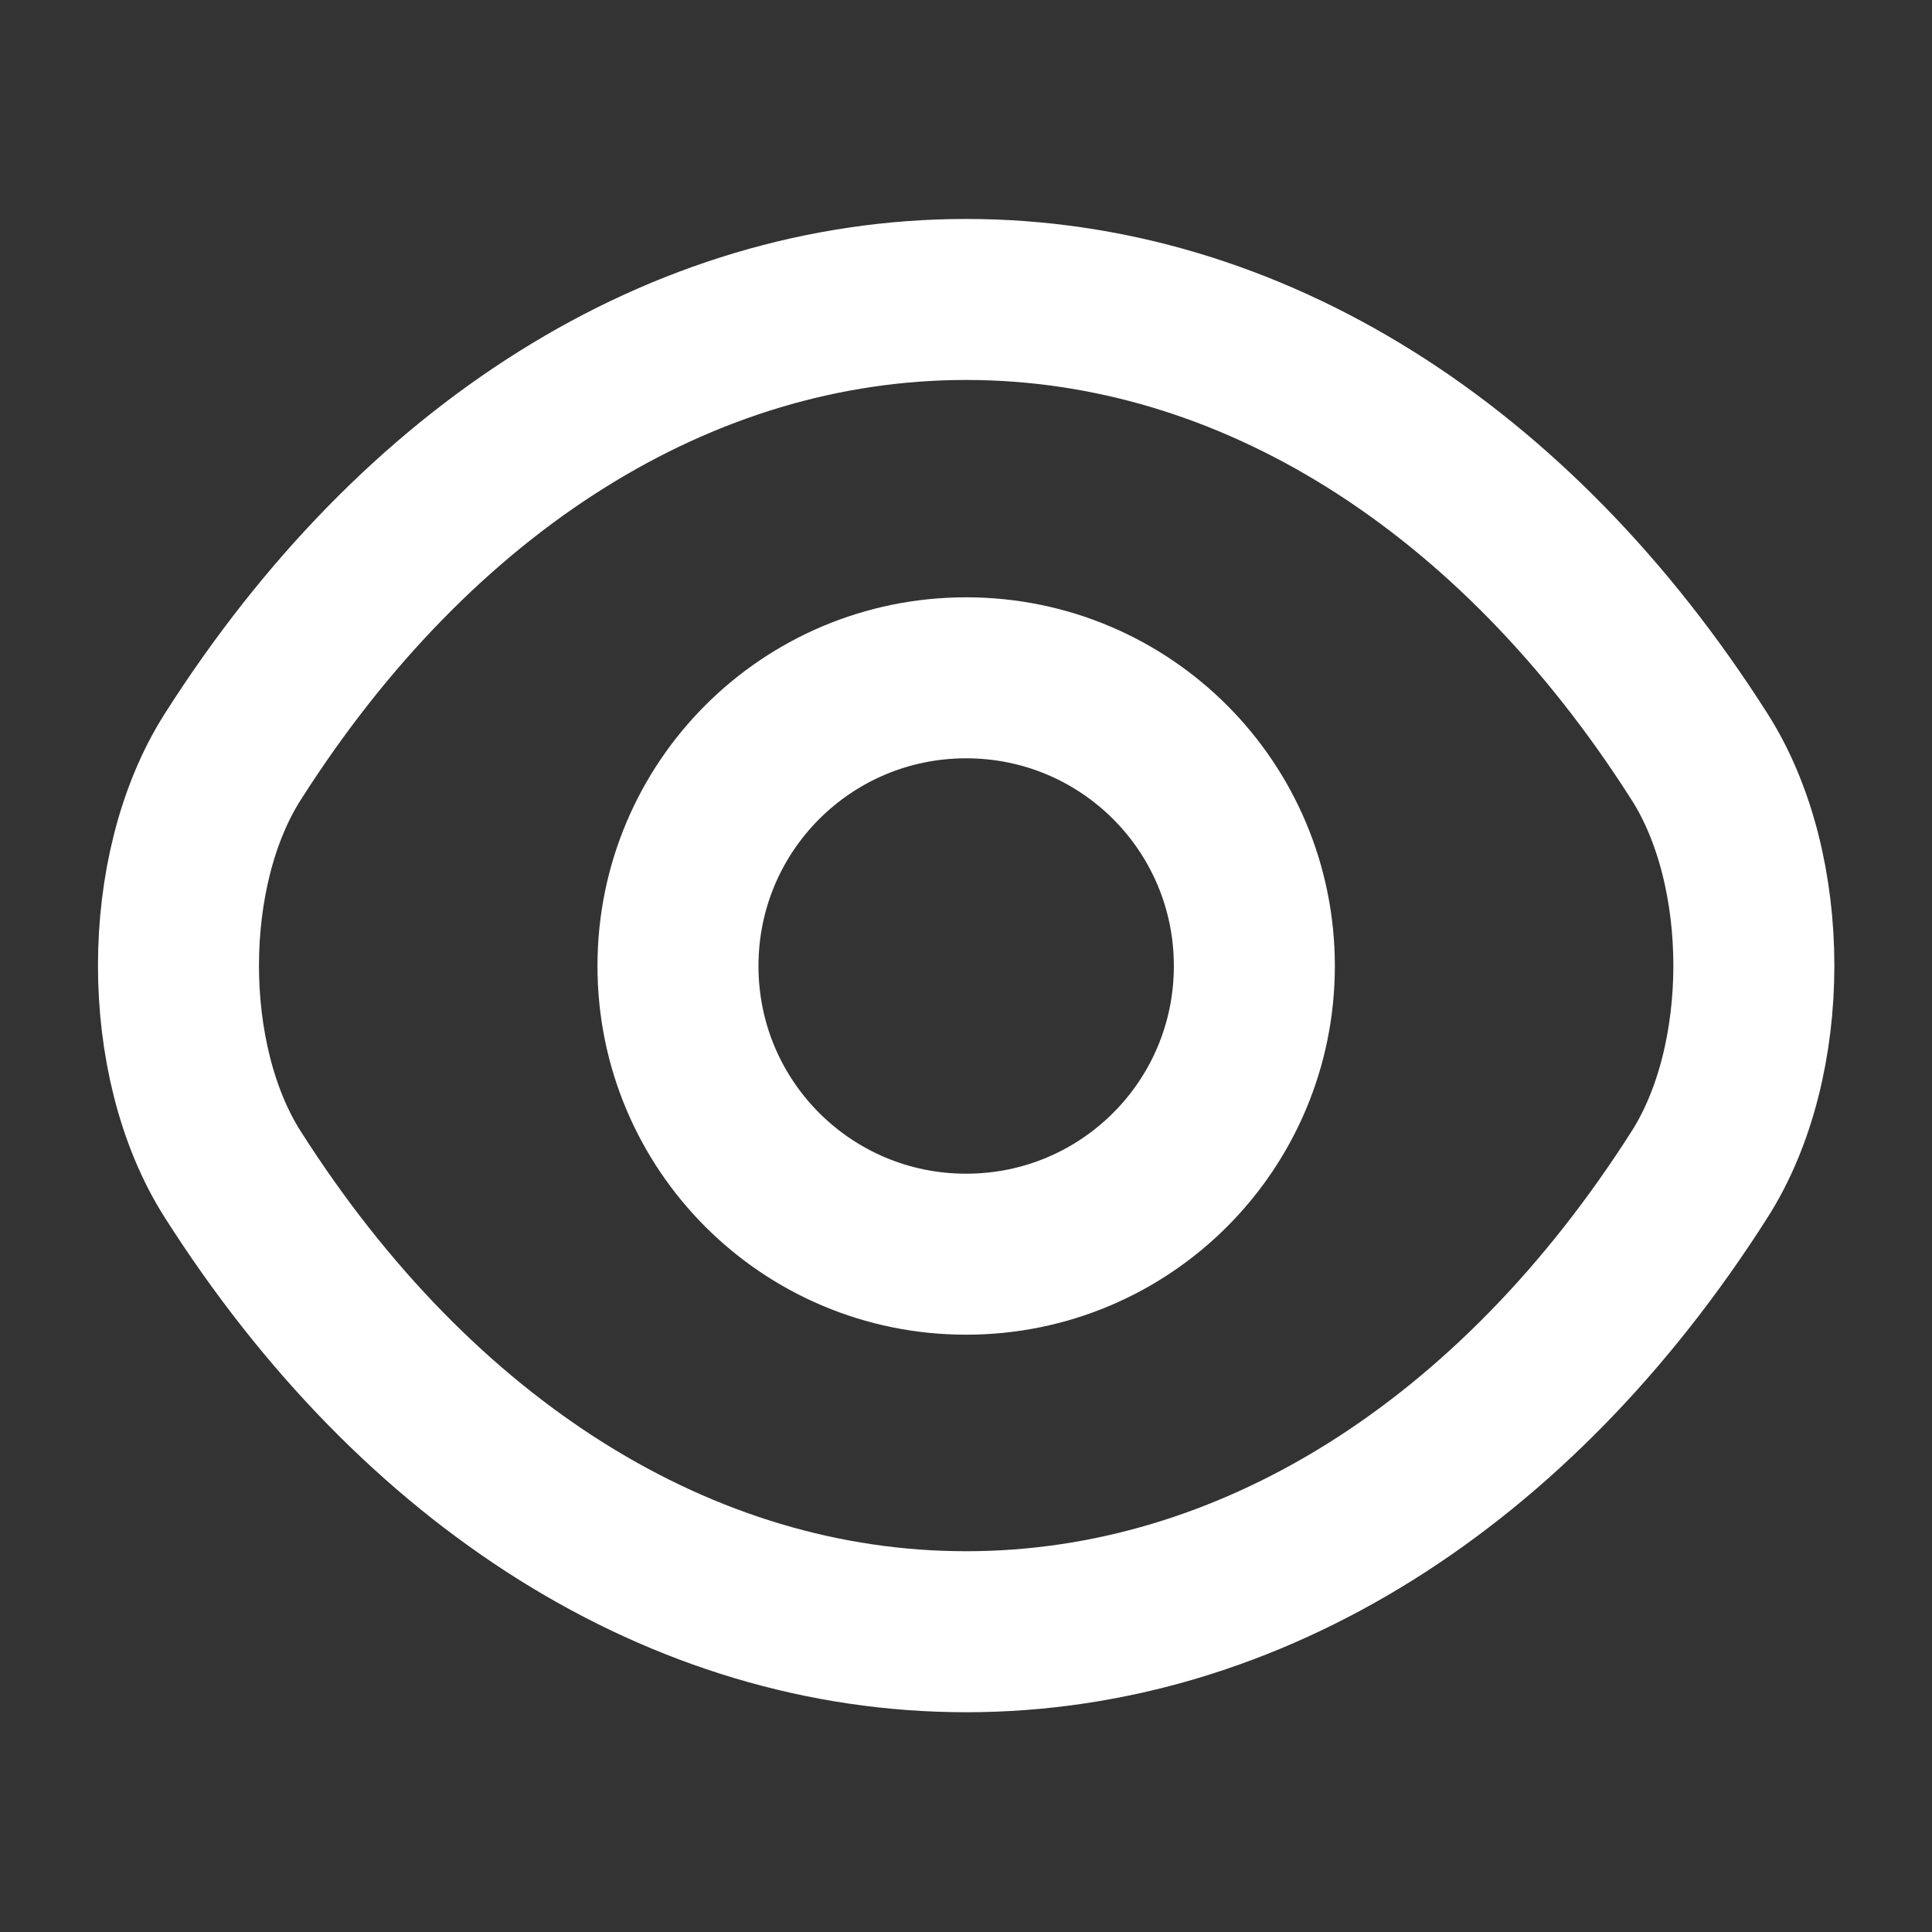 <svg width="24" height="24" viewBox="0 0 24 24" fill="none" xmlns="http://www.w3.org/2000/svg">
<rect x="0" y="0" width="24" height="24" fill="#333333" stroke="none"/>
<path d="M15.582 12C15.582 13.98 13.982 15.58 12.002 15.58C10.022 15.58 8.422 13.98 8.422 12C8.422 10.02 10.022 8.42 12.002 8.42C13.982 8.42 15.582 10.02 15.582 12Z" stroke="white" stroke-width="2" stroke-linecap="round" stroke-linejoin="round"/>
<path d="M12.002 20.27C15.532 20.27 18.822 18.19 21.112 14.59C22.012 13.18 22.012 10.81 21.112 9.4C18.822 5.8 15.532 3.72 12.002 3.72C8.472 3.72 5.182 5.8 2.892 9.4C1.992 10.81 1.992 13.18 2.892 14.59C5.182 18.19 8.472 20.27 12.002 20.27Z" stroke="white" stroke-width="2" stroke-linecap="round" stroke-linejoin="round"/>
</svg>
